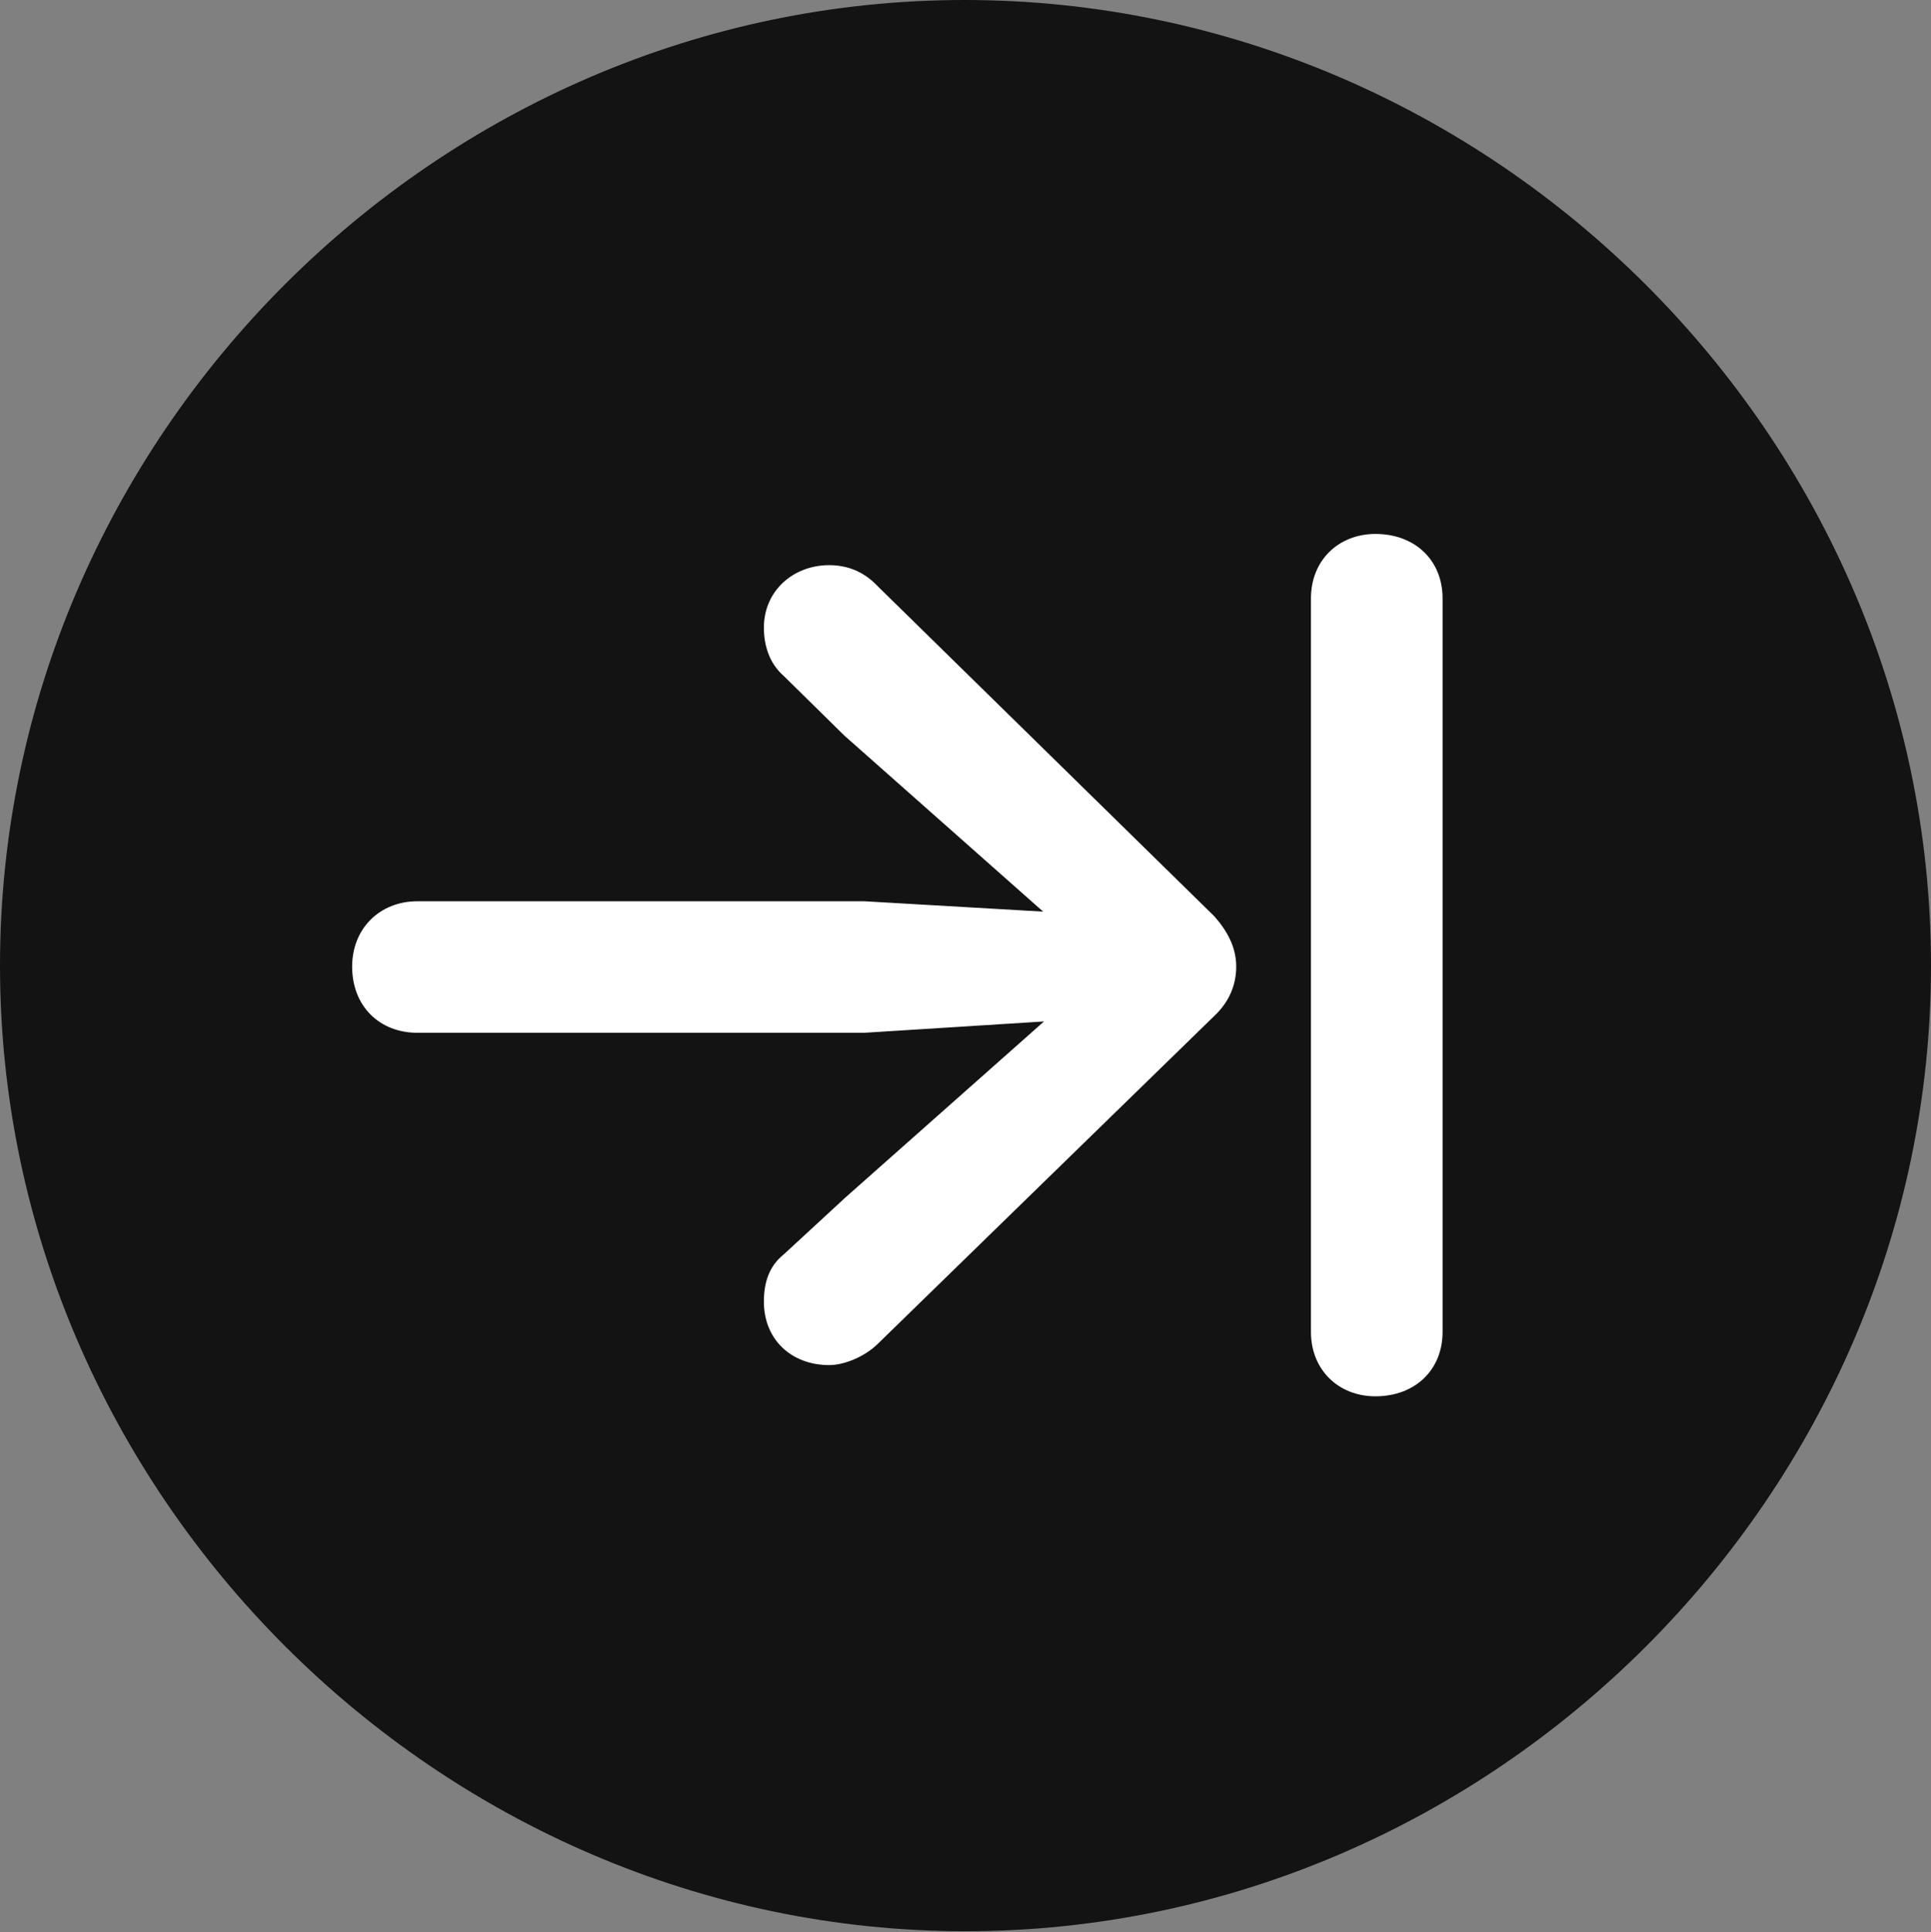 <?xml version="1.0" encoding="UTF-8"?>
<!--Generator: Apple Native CoreSVG 175.5-->
<!DOCTYPE svg
PUBLIC "-//W3C//DTD SVG 1.1//EN"
       "http://www.w3.org/Graphics/SVG/1.1/DTD/svg11.dtd">
<svg version="1.1" xmlns="http://www.w3.org/2000/svg" xmlns:xlink="http://www.w3.org/1999/xlink" width="19.922" height="19.932">
 <rect width="100%" height="100%" fill="#808080" stroke="none"/>
 <g>
  <rect height="19.932" opacity="0" width="19.922" x="0" y="0"/>
  <path d="M9.961 19.922C15.41 19.922 19.922 15.4 19.922 9.961C19.922 4.512 15.4 0 9.951 0C4.512 0 0 4.512 0 9.961C0 15.4 4.521 19.922 9.961 19.922Z" fill="#000000" fill-opacity="0.85"/>
  <path d="M3.633 9.971C3.633 9.58 3.916 9.297 4.307 9.297L8.916 9.297L10.762 9.404L8.711 7.588L8.086 6.973C7.939 6.846 7.881 6.66 7.881 6.475C7.881 6.094 8.184 5.83 8.555 5.83C8.73 5.83 8.906 5.889 9.053 6.045L12.529 9.453C12.666 9.609 12.754 9.775 12.754 9.971C12.754 10.156 12.685 10.332 12.529 10.479L9.062 13.857C8.926 13.994 8.711 14.082 8.555 14.082C8.164 14.082 7.881 13.818 7.881 13.428C7.881 13.223 7.939 13.057 8.086 12.94L8.721 12.354L10.771 10.537L8.916 10.654L4.307 10.654C3.916 10.654 3.633 10.381 3.633 9.971ZM14.19 14.404C13.809 14.404 13.525 14.131 13.525 13.74L13.525 6.172C13.525 5.781 13.809 5.508 14.19 5.508C14.6 5.508 14.883 5.781 14.883 6.172L14.883 13.74C14.883 14.131 14.6 14.404 14.19 14.404Z" fill="#ffffff"/>
 </g>
</svg>

